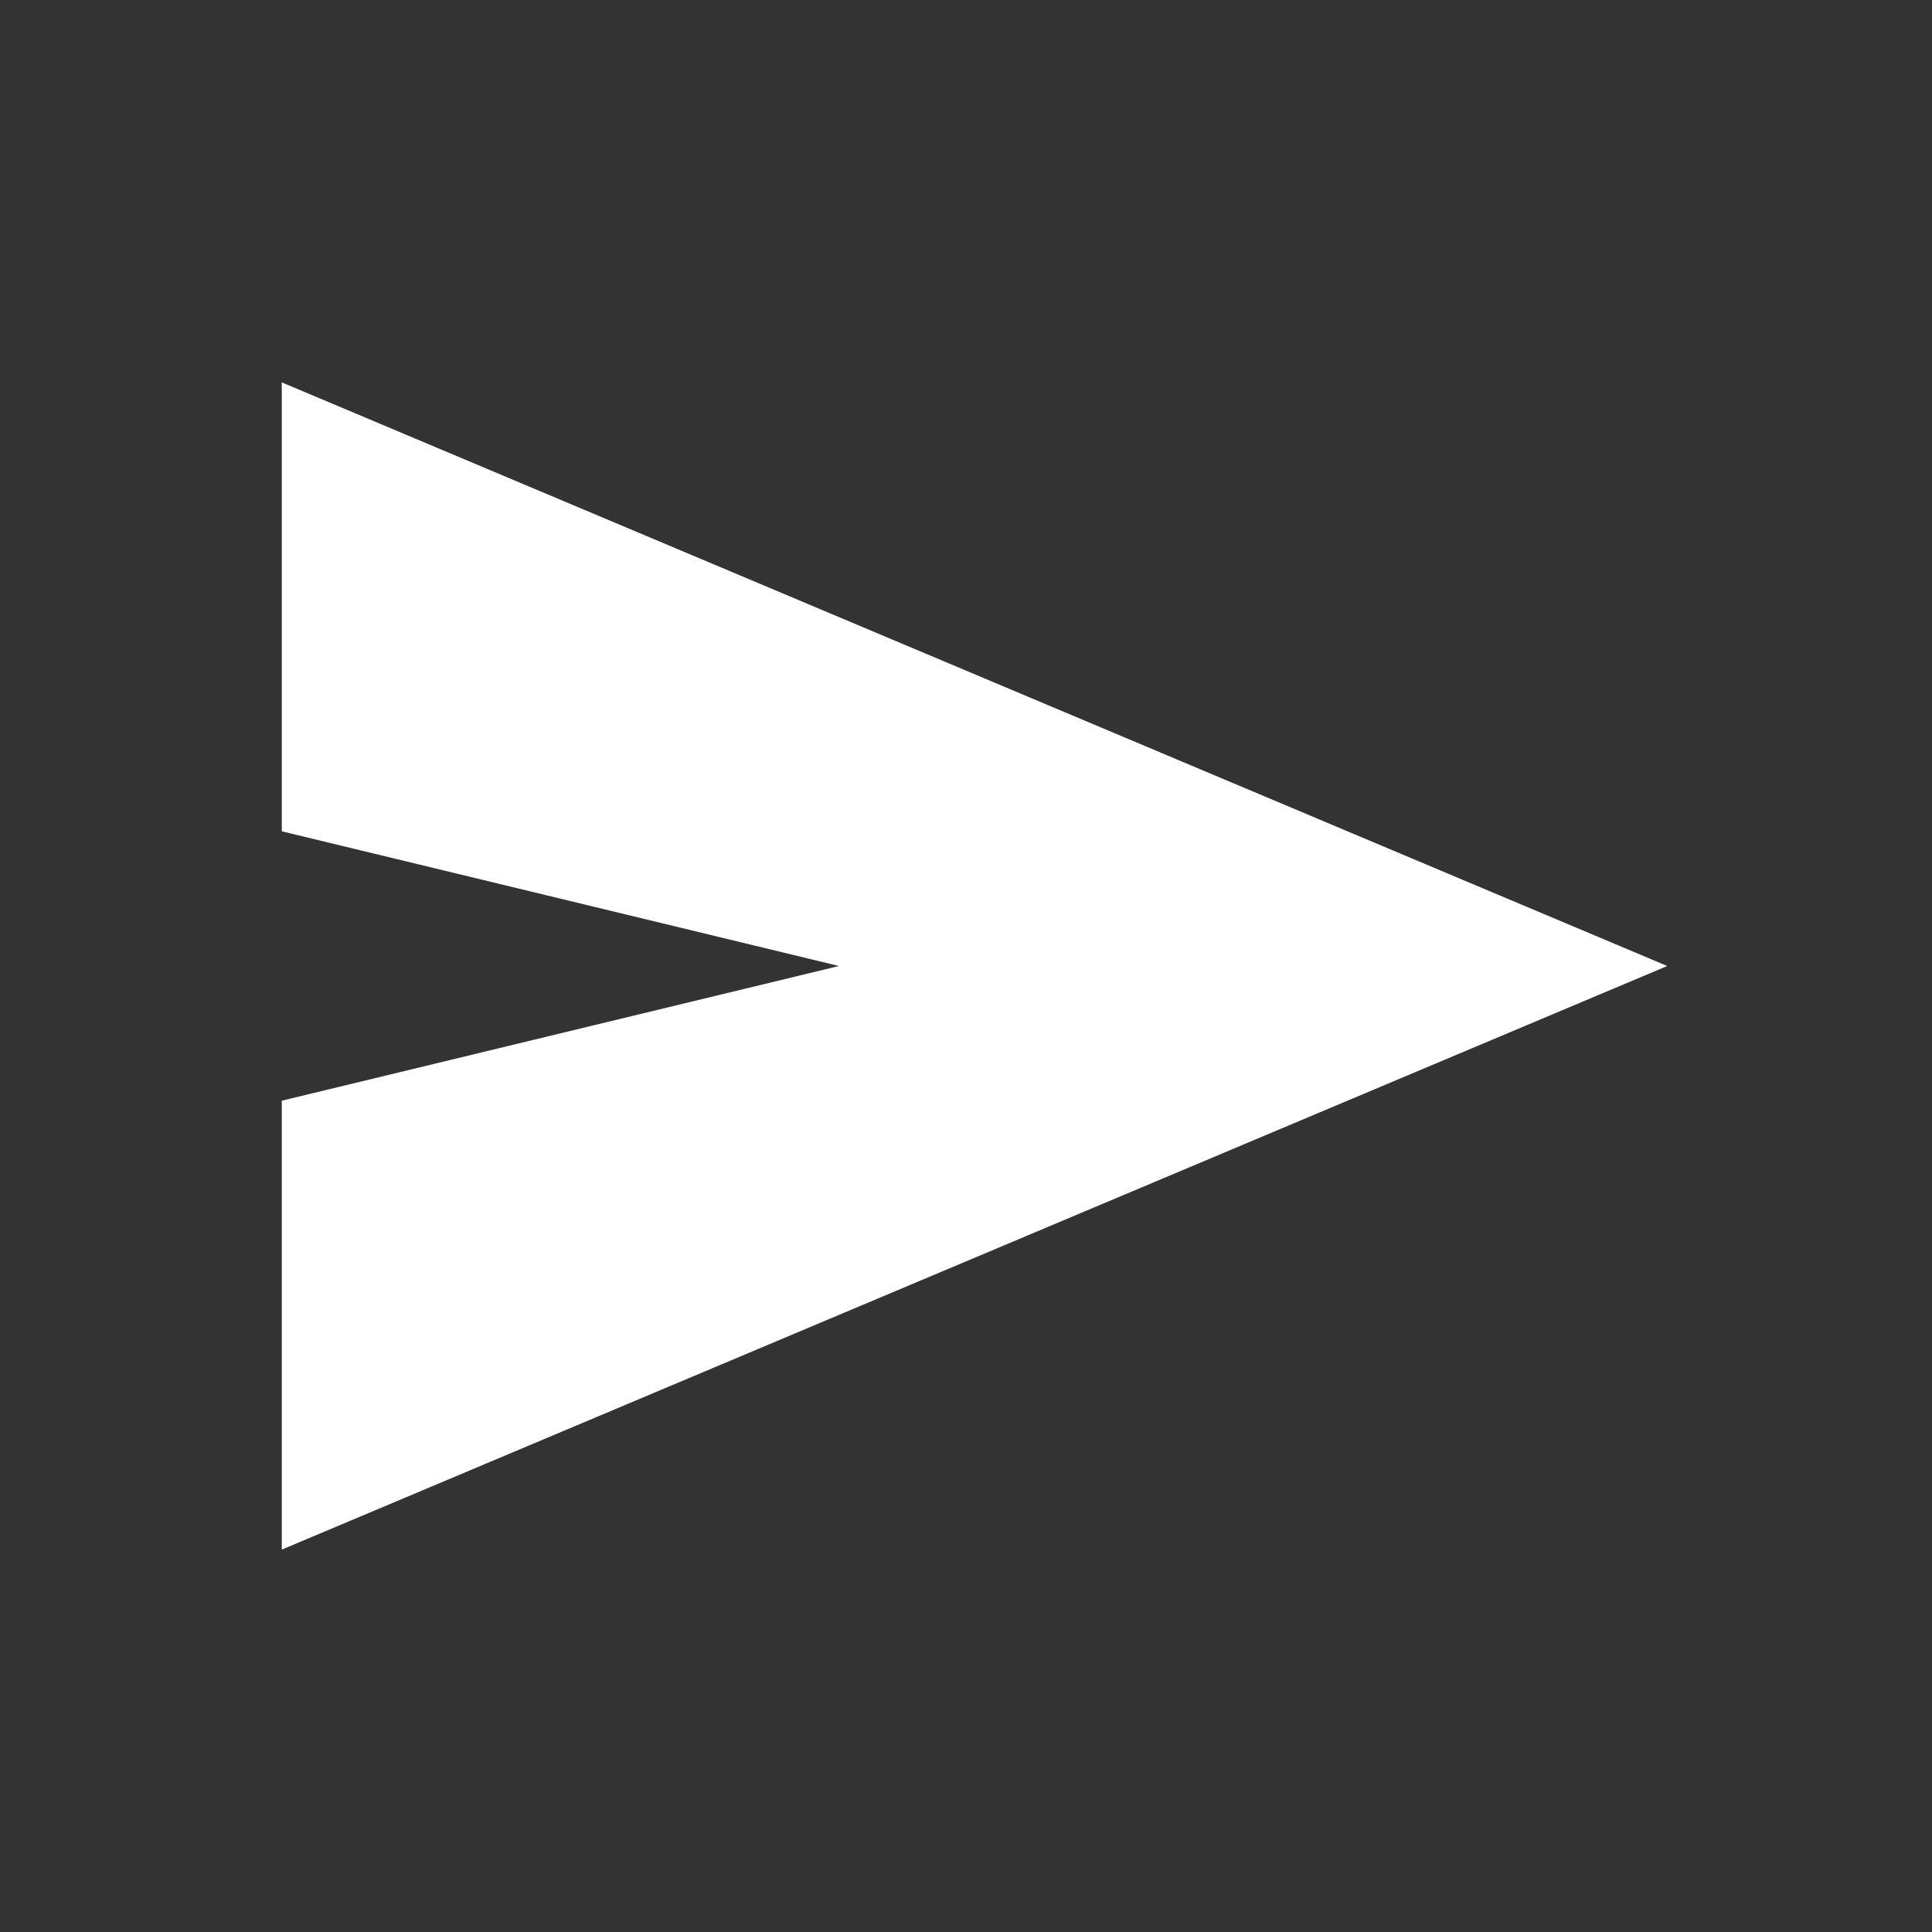 <svg width="24" height="24" viewBox="0 0 24 24" fill="none" xmlns="http://www.w3.org/2000/svg">
<rect x="0" y="0" width="24" height="24" fill="#333333" stroke="none"/>
<path d="M10.426 11.988L3.513 10.317V4.769L20.679 12L3.513 19.231V13.683L10.426 12.012V11.988Z" fill="white" stroke="white" stroke-width="0.025"/>
</svg>
